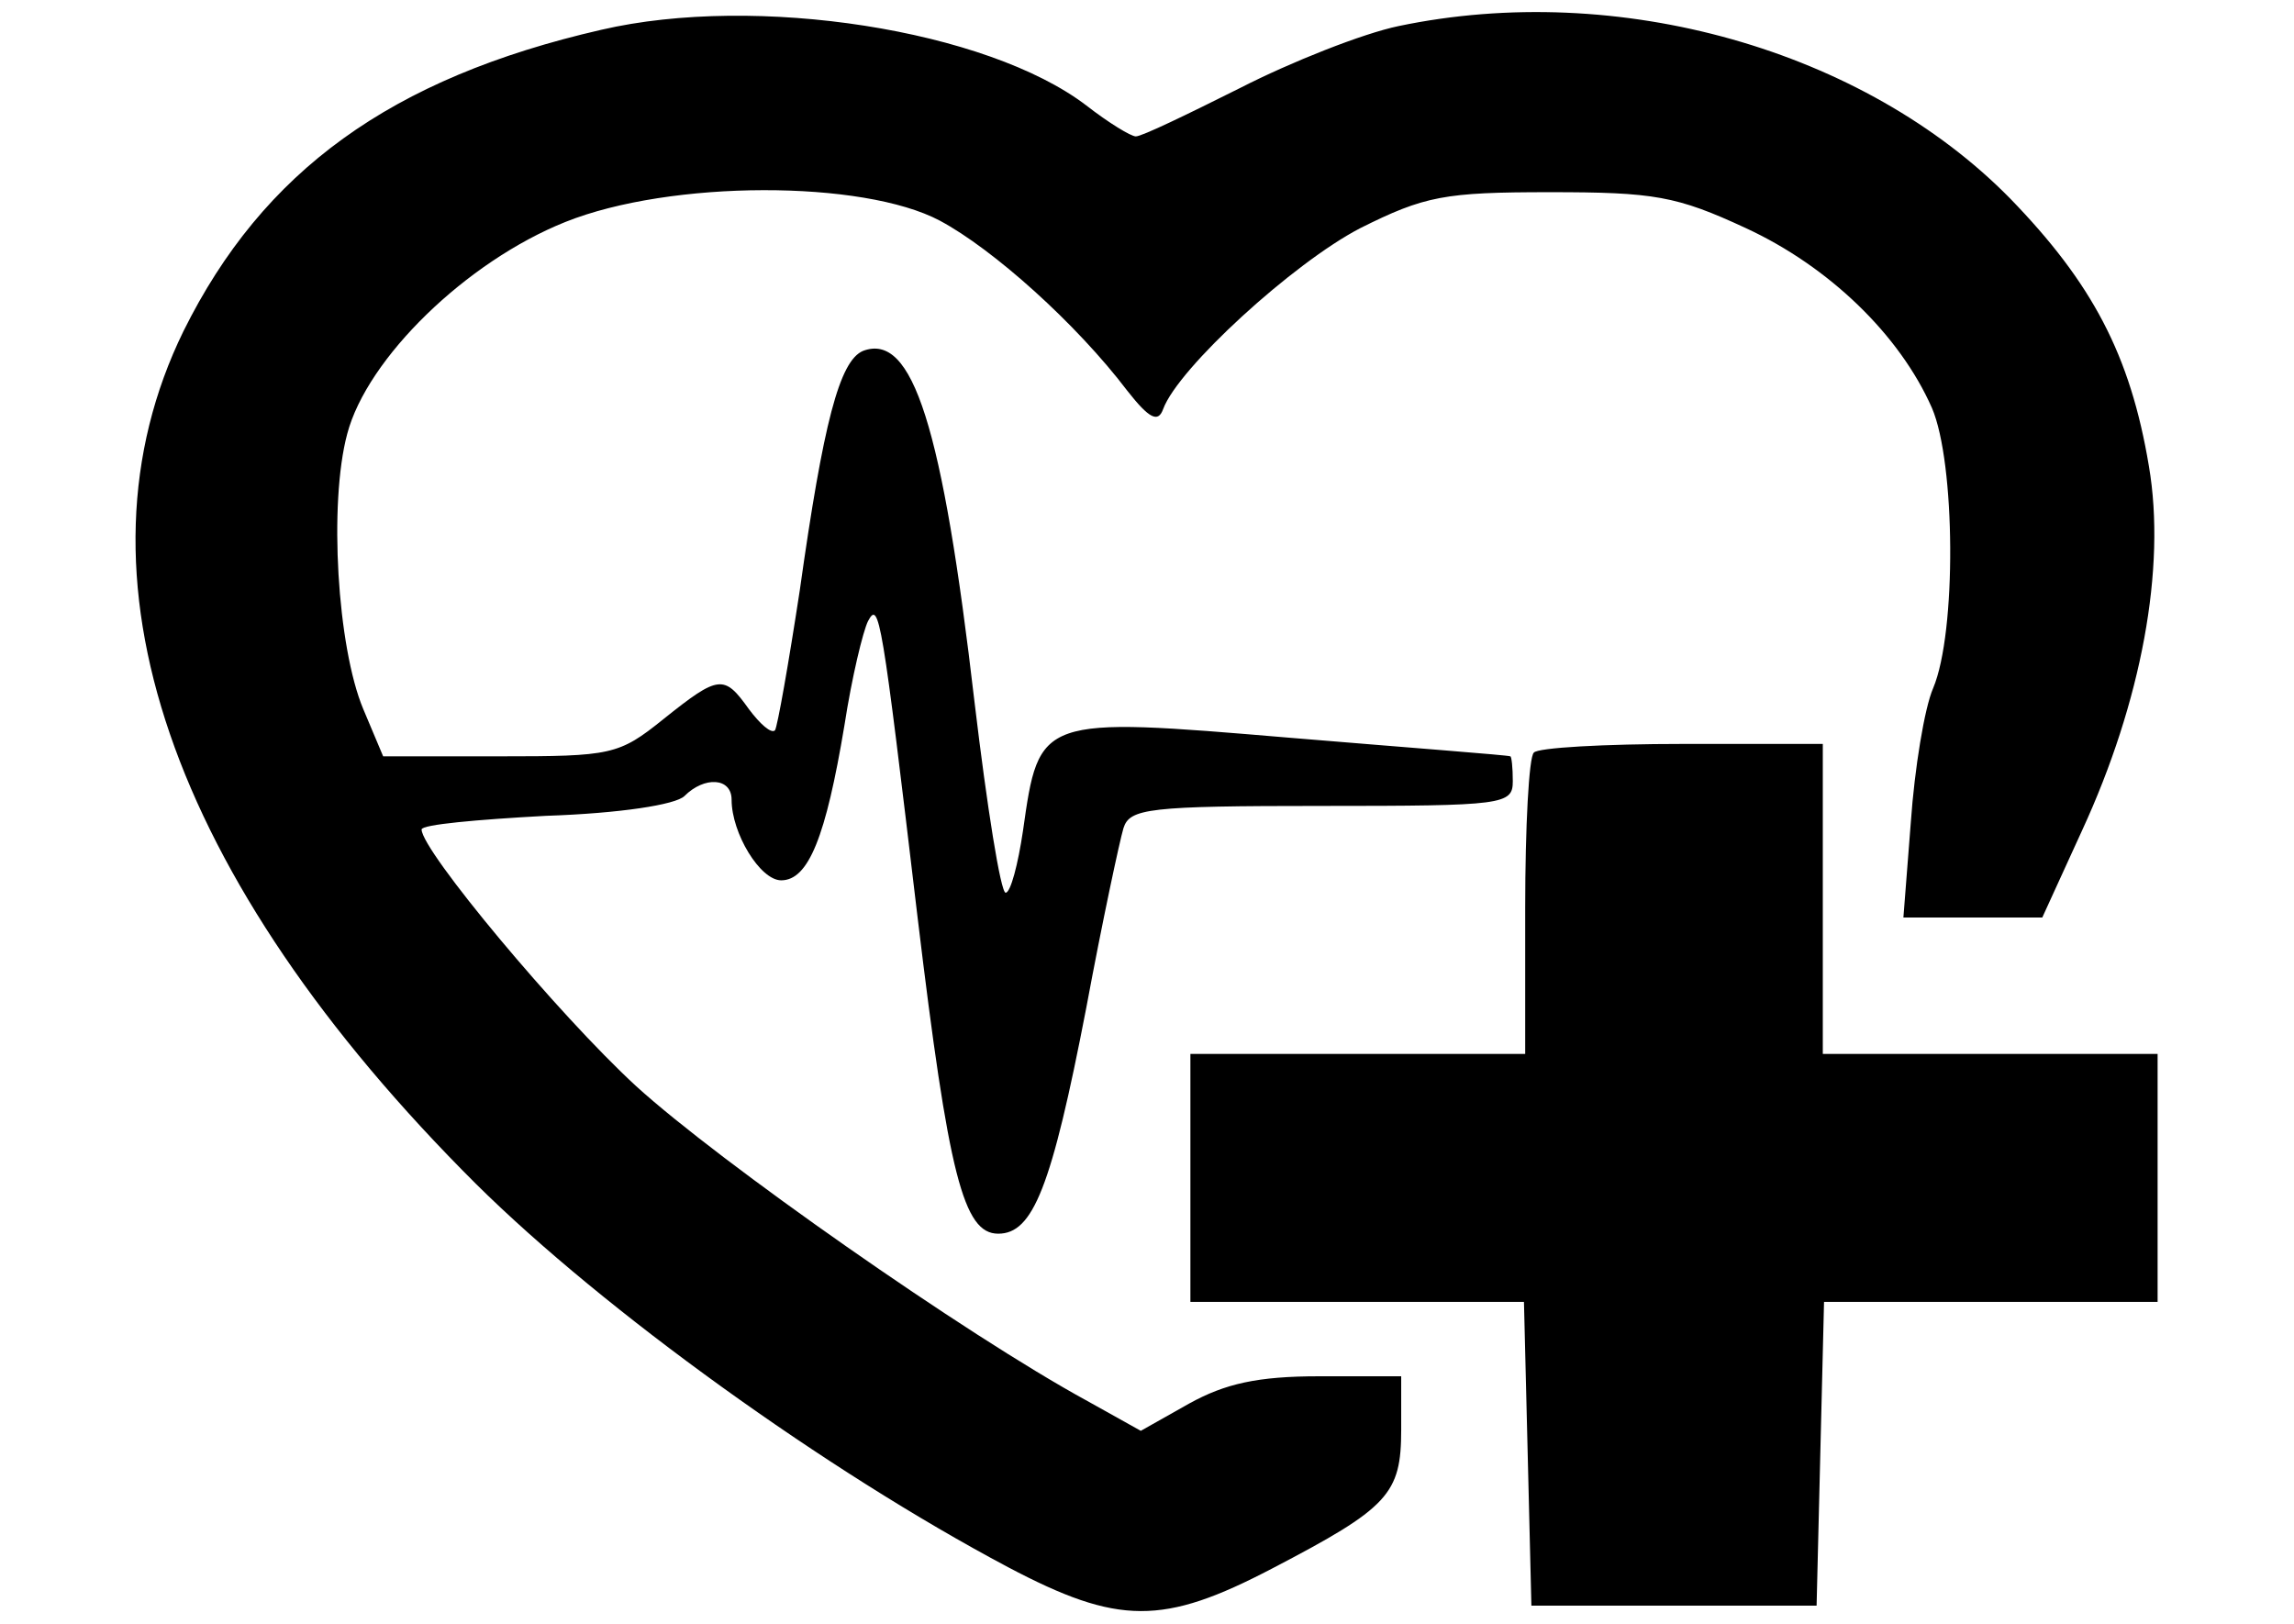 <?xml version="1.0" standalone="no"?>
<!DOCTYPE svg PUBLIC "-//W3C//DTD SVG 20010904//EN"
 "http://www.w3.org/TR/2001/REC-SVG-20010904/DTD/svg10.dtd">
<svg version="1.0" xmlns="http://www.w3.org/2000/svg"
 width="185pt" height="131pt" viewBox="0 0 185 131"
 preserveAspectRatio="xMidYMid meet">

<g transform="translate(0,131) scale(0.1,-0.1)"
fill="#000000" stroke="none">
<path d="M485 1286 c-170 -39 -273 -114 -337 -243 -96 -196 -12 -441 236 -688
103 -102 282 -231 429 -309 89 -47 125 -47 213 -1 94 49 104 60 104 112 l0 43
-66 0 c-50 0 -76 -6 -105 -22 l-39 -22 -43 24 c-99 54 -297 193 -364 254 -63
58 -173 190 -173 207 0 4 45 8 100 11 60 2 105 9 112 16 16 16 38 15 38 -3 0
-27 23 -65 40 -65 22 0 36 35 51 125 6 39 15 76 19 84 9 17 11 5 40 -239 25
-208 37 -255 65 -255 28 0 43 37 71 182 13 70 27 135 30 145 5 16 20 18 160
18 147 0 154 1 154 20 0 11 -1 20 -2 20 -2 1 -82 7 -178 15 -202 17 -202 17
-215 -75 -4 -27 -10 -50 -14 -50 -4 0 -15 69 -25 153 -26 224 -50 299 -90 284
-19 -8 -32 -58 -51 -193 -9 -59 -18 -110 -20 -113 -3 -3 -12 5 -21 17 -20 28
-24 28 -69 -8 -36 -29 -42 -30 -132 -30 l-94 0 -16 38 c-21 50 -28 166 -13
222 16 61 96 139 176 171 85 34 240 34 302 1 43 -23 110 -83 151 -137 18 -23
25 -26 29 -15 12 33 105 118 159 146 52 26 68 29 153 29 84 0 102 -3 158 -29
67 -31 124 -86 150 -145 19 -44 20 -181 1 -226 -7 -16 -15 -65 -18 -108 l-6
-77 56 0 56 0 32 70 c48 104 68 212 54 294 -15 90 -46 148 -112 216 -118 120
-316 176 -493 139 -29 -6 -87 -29 -128 -50 -42 -21 -79 -39 -84 -39 -4 0 -22
11 -40 25 -80 61 -266 90 -391 61z"/>
<path d="M1237 703 c-4 -3 -7 -60 -7 -125 l0 -118 -135 0 -135 0 0 -100 0
-100 135 0 134 0 3 -122 3 -123 115 0 115 0 3 123 3 122 134 0 135 0 0 100 0
100 -135 0 -135 0 0 125 0 125 -113 0 c-63 0 -117 -3 -120 -7z"/>
</g>
</svg>
